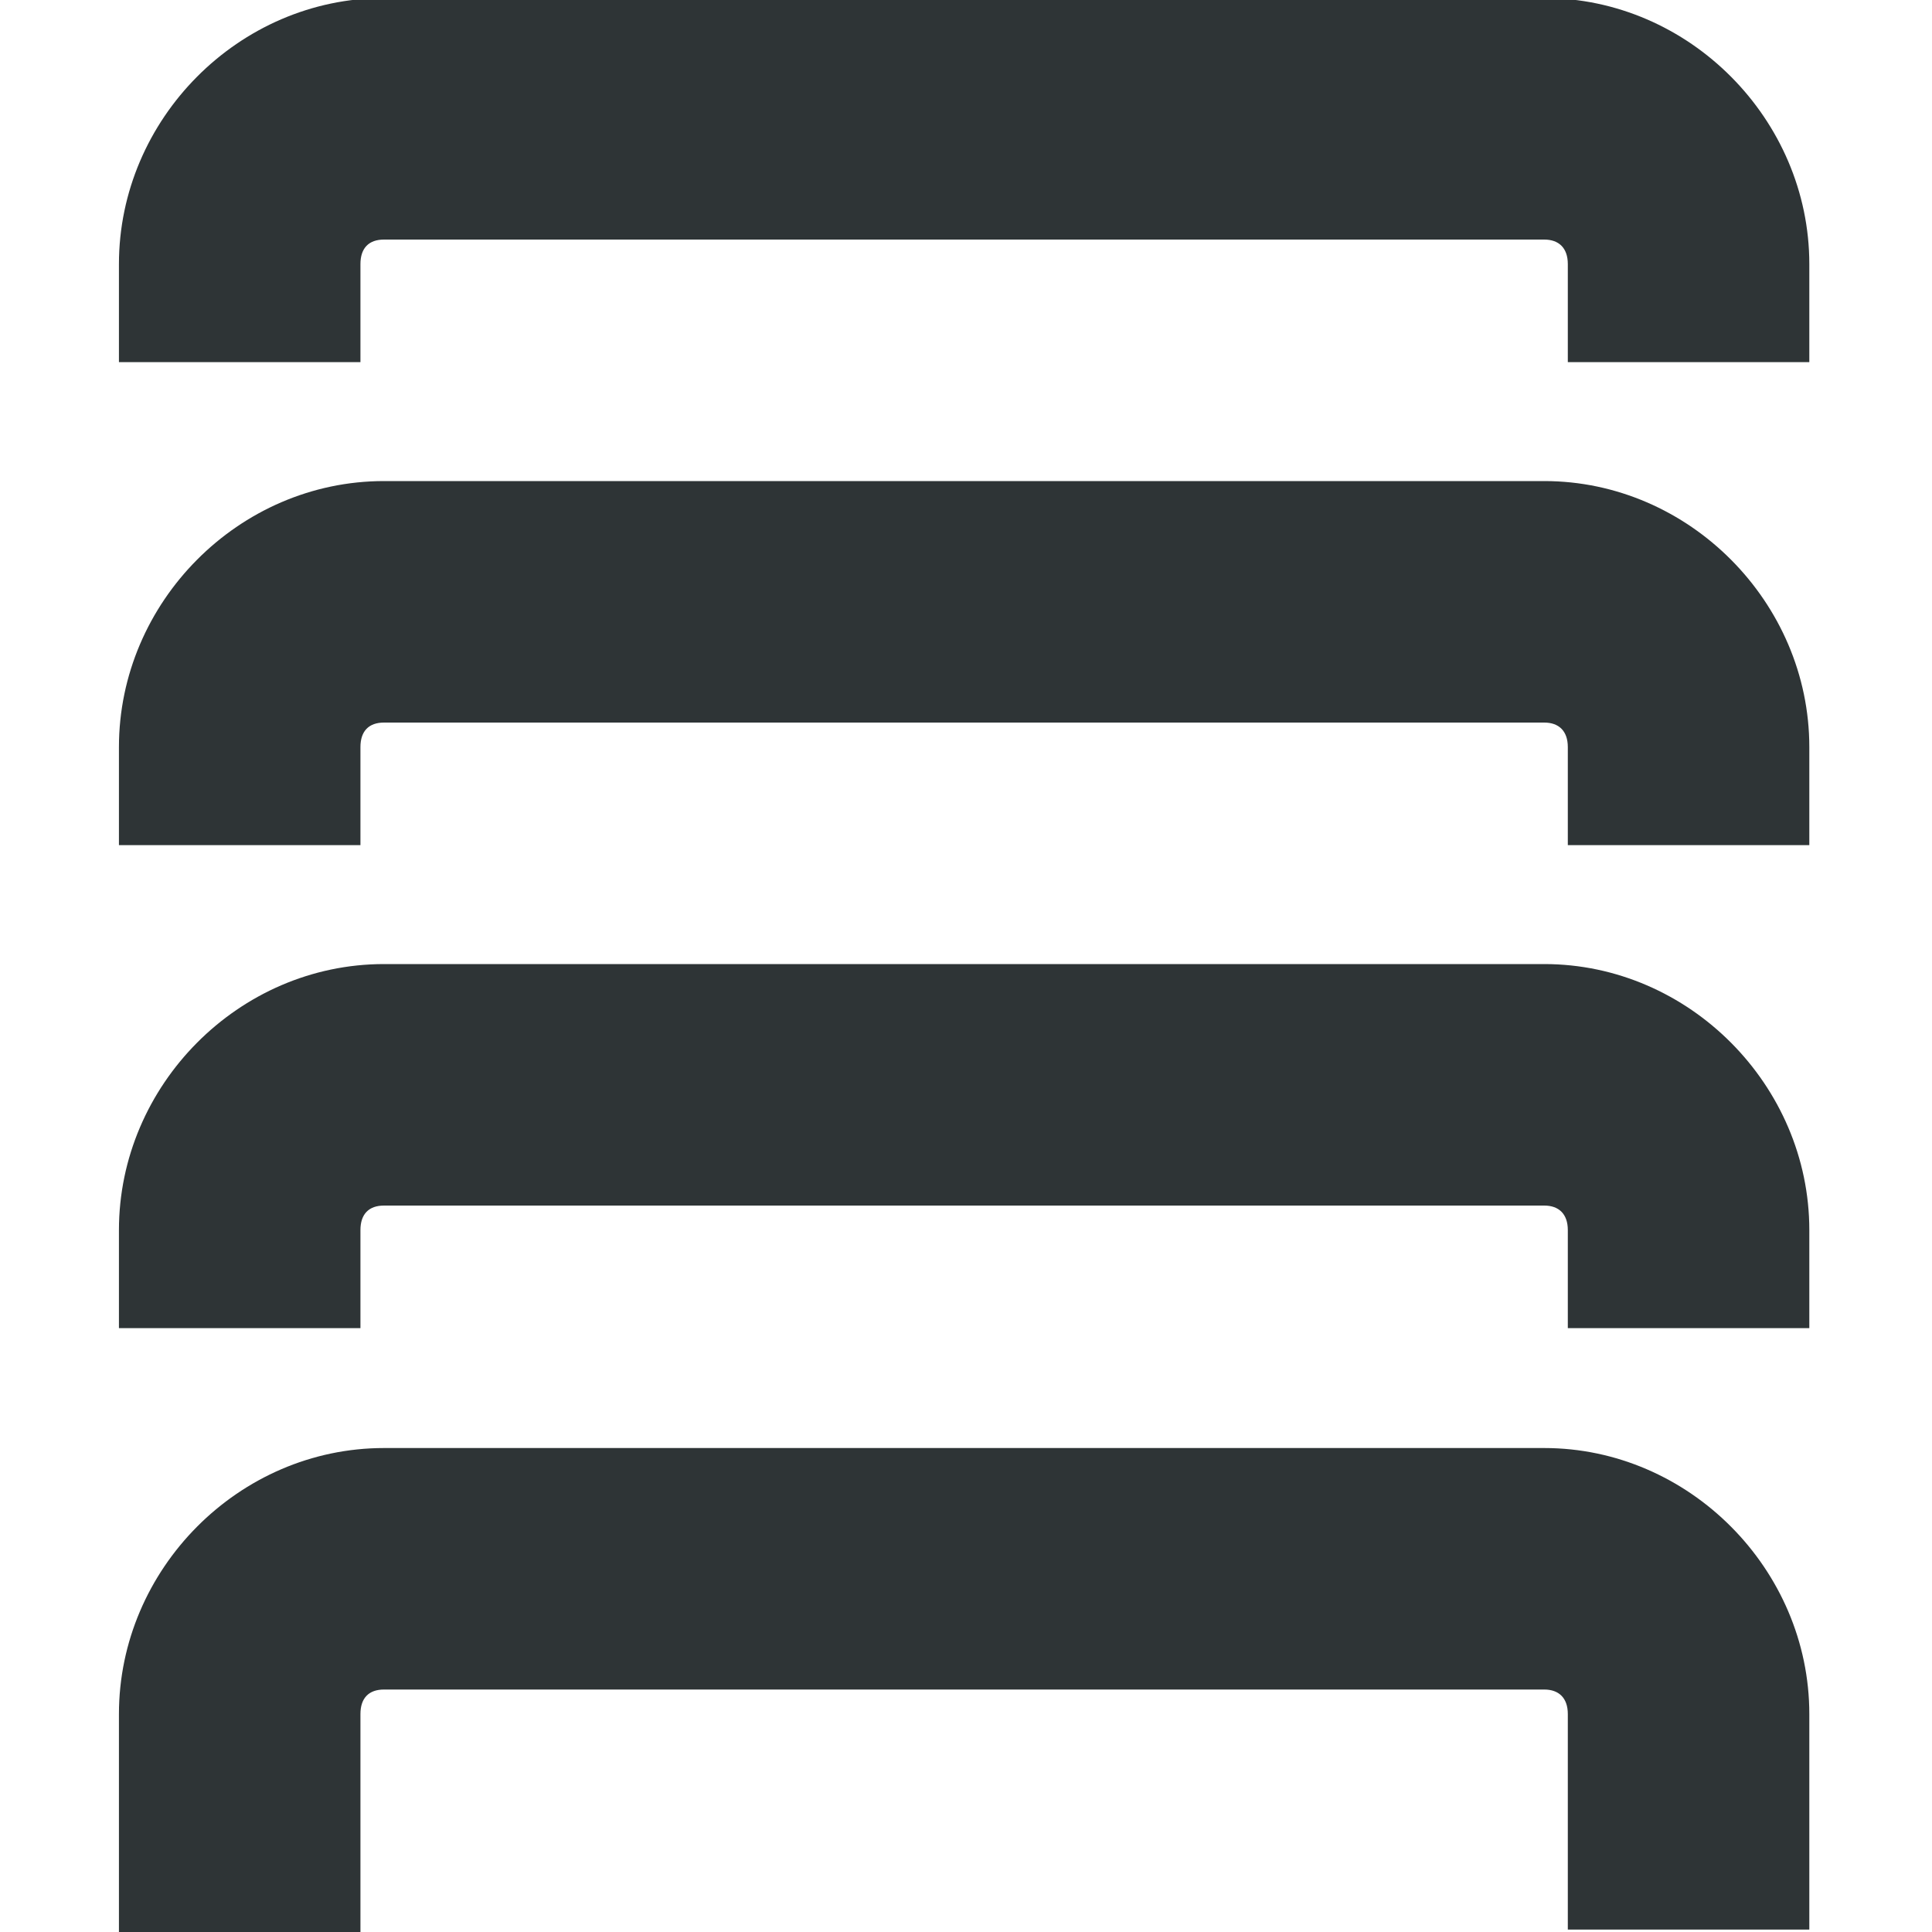 <?xml version="1.0" encoding="UTF-8"?>
<svg xmlns="http://www.w3.org/2000/svg" height="16px" viewBox="0 0 16 16" width="16px"><g fill="#2e3436"><path d="m 3.18 -0.016 c -1.203 0 -2.195 1.004 -2.195 2.203 v 0.812 h 2 v -0.812 c 0 -0.133 0.07 -0.203 0.195 -0.203 h 9.609 c 0.121 0 0.195 0.07 0.195 0.203 v 0.812 h 2 v -0.812 c 0 -1.199 -0.996 -2.203 -2.195 -2.203 z m 0 0"/><path d="m 3.18 11.992 c -1.203 0 -2.195 1.004 -2.195 2.203 v 1.828 h 2 v -1.828 c 0 -0.133 0.07 -0.203 0.195 -0.203 h 9.609 c 0.121 0 0.195 0.07 0.195 0.203 v 1.785 h 2 v -1.785 c 0 -1.199 -0.996 -2.203 -2.195 -2.203 z m 0 0"/><path d="m 3.18 3.984 c -1.203 0 -2.195 1.004 -2.195 2.203 v 0.812 h 2 v -0.812 c 0 -0.133 0.07 -0.203 0.195 -0.203 h 9.609 c 0.121 0 0.195 0.07 0.195 0.203 v 0.812 h 2 v -0.812 c 0 -1.199 -0.996 -2.203 -2.195 -2.203 z m 0 0"/><path d="m 3.18 7.984 c -1.203 0 -2.195 1.004 -2.195 2.203 v 0.812 h 2 v -0.812 c 0 -0.133 0.07 -0.203 0.195 -0.203 h 9.609 c 0.121 0 0.195 0.07 0.195 0.203 v 0.812 h 2 v -0.812 c 0 -1.199 -0.996 -2.203 -2.195 -2.203 z m 0 0"/></g></svg>
